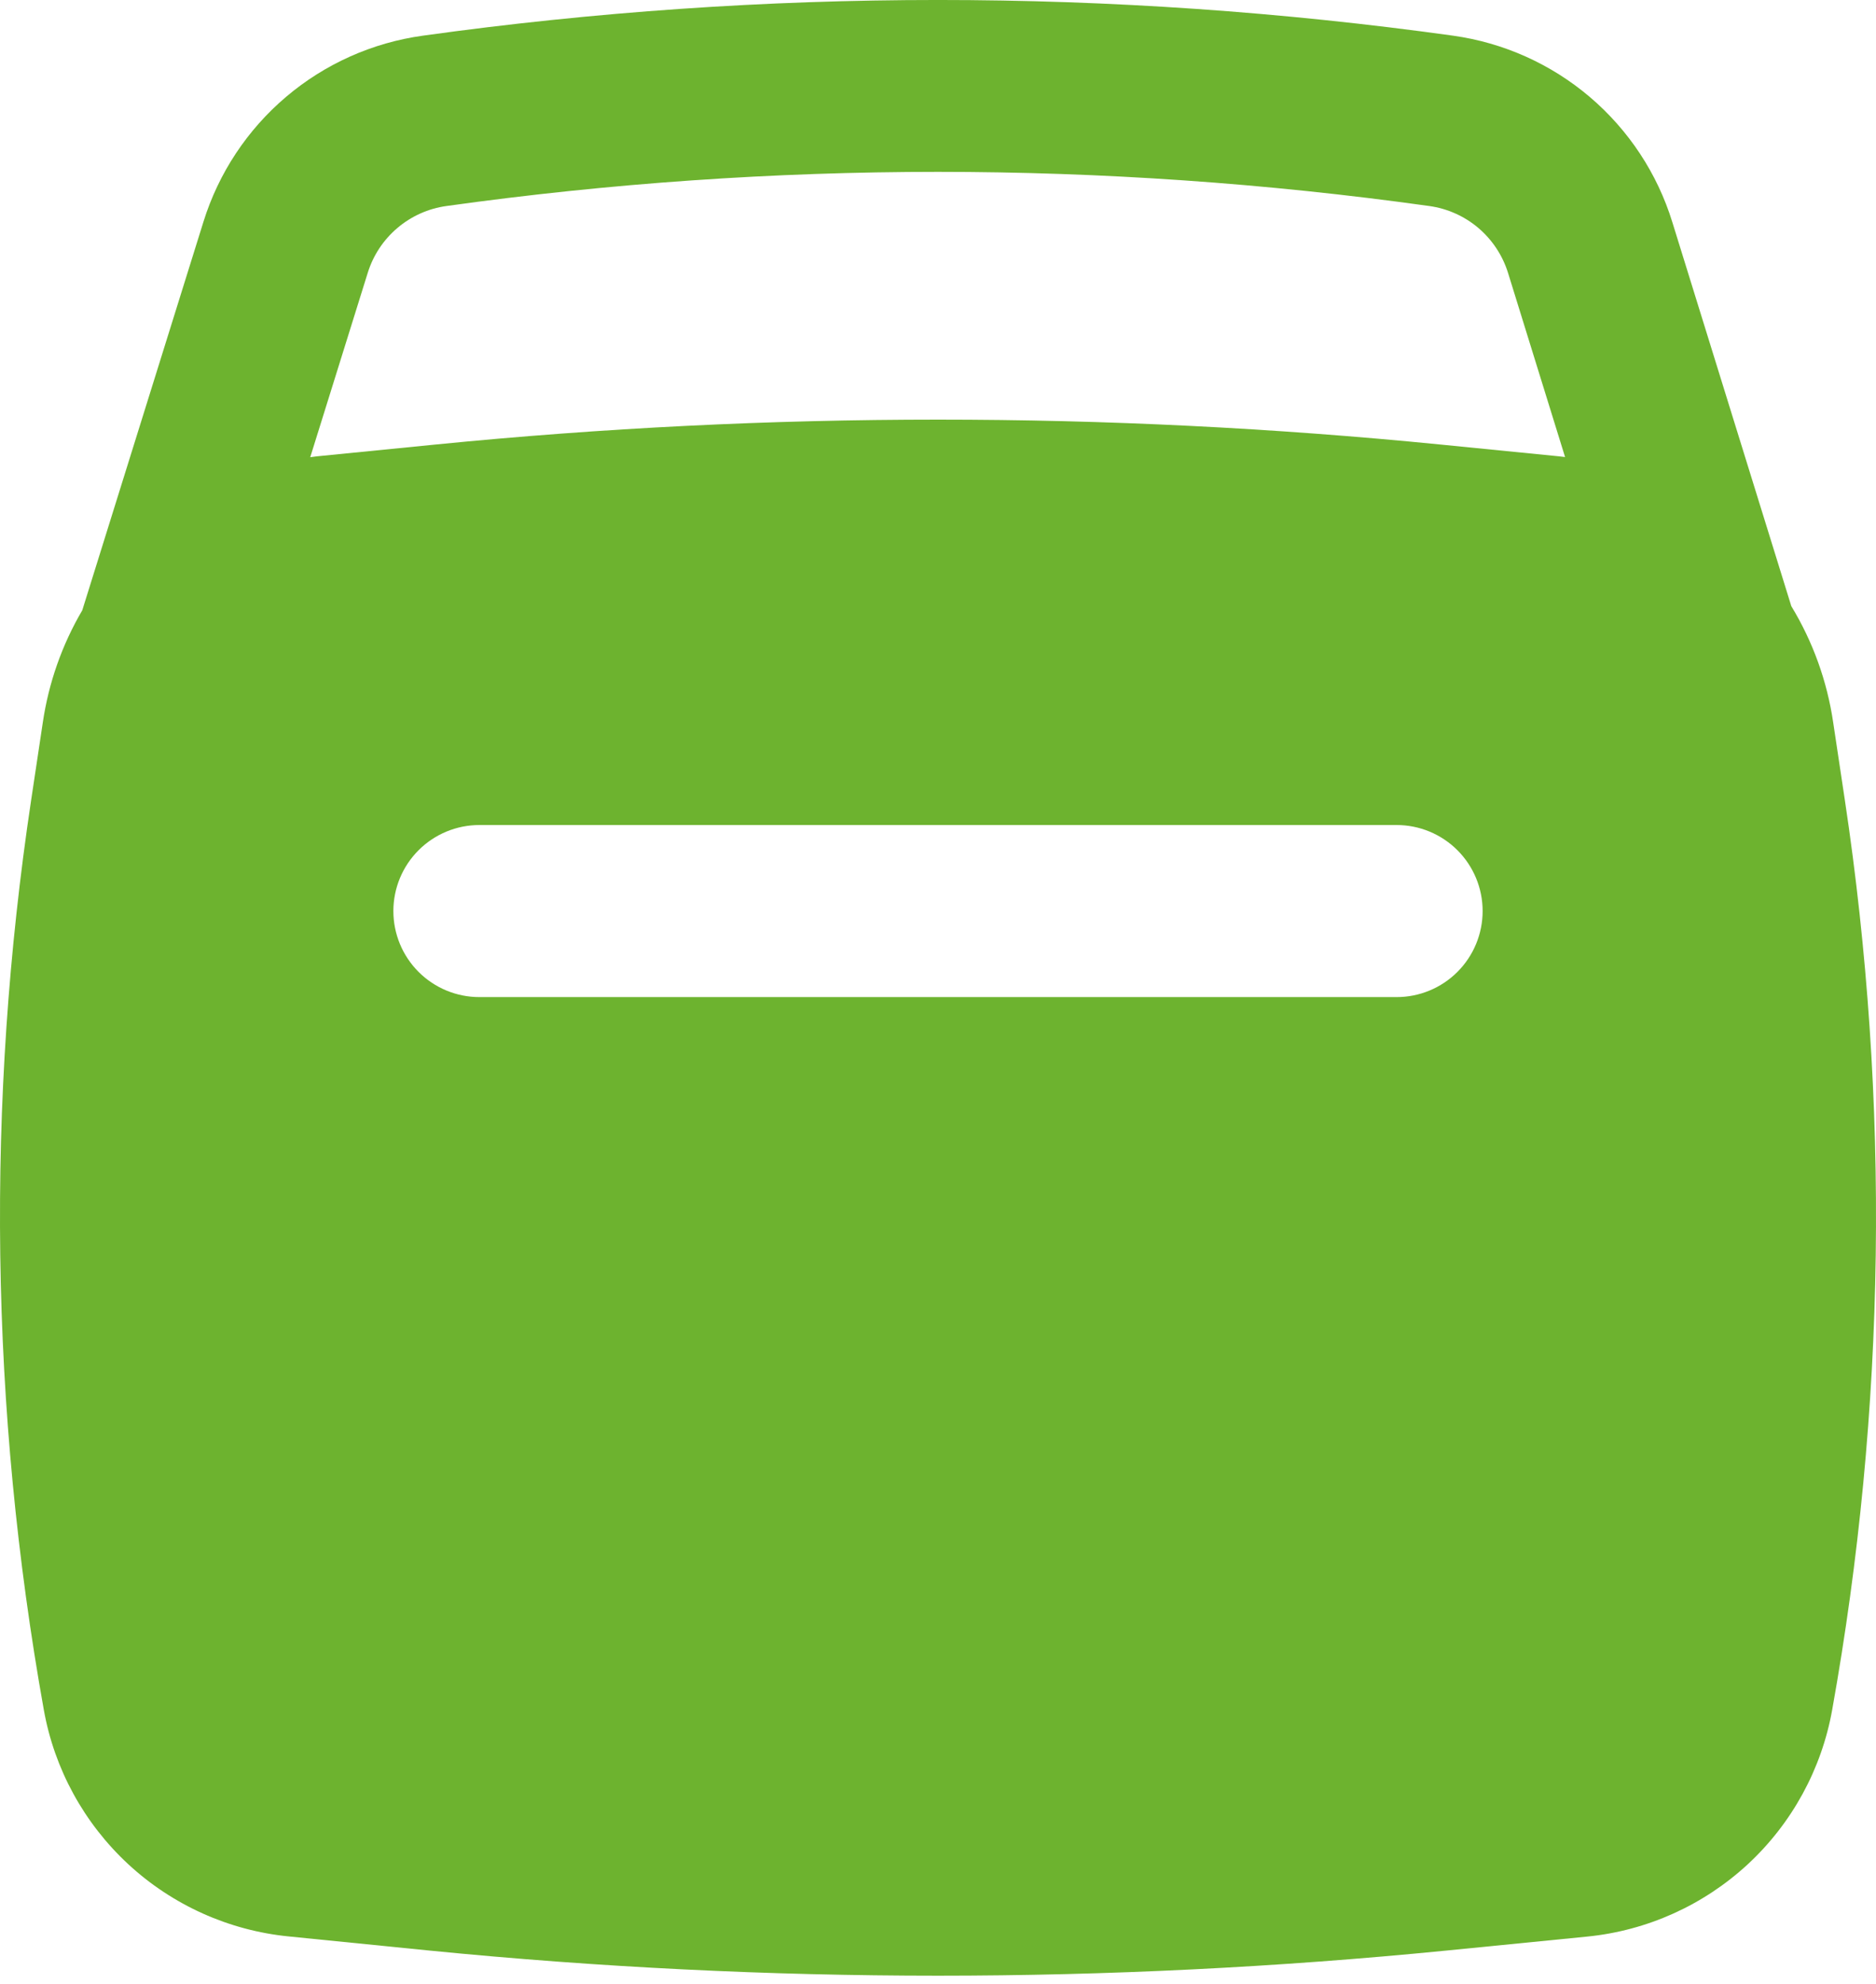 <svg width="35" height="37" viewBox="0 0 35 37" fill="none" xmlns="http://www.w3.org/2000/svg">
<path fill-rule="evenodd" clip-rule="evenodd" d="M3.796 4.135L1.535 11.382C1.157 12.025 0.908 12.735 0.799 13.472L0.581 14.923C-0.266 20.552 -0.187 26.282 0.817 31.886C1.014 32.993 1.568 34.004 2.393 34.768C3.218 35.531 4.27 36.004 5.388 36.115L8.019 36.379C14.325 37.003 20.674 37.003 26.979 36.379L29.61 36.118C30.729 36.007 31.781 35.533 32.607 34.77C33.432 34.006 33.986 32.993 34.183 31.886C35.187 26.282 35.266 20.553 34.419 14.923L34.201 13.472C34.088 12.705 33.823 11.968 33.42 11.305L31.201 4.146C30.921 3.236 30.386 2.426 29.661 1.809C28.936 1.193 28.05 0.796 27.107 0.665C20.732 -0.222 14.265 -0.222 7.891 0.665C6.949 0.795 6.064 1.19 5.339 1.805C4.614 2.419 4.079 3.227 3.796 4.135ZM26.664 3.842C20.583 2.993 14.413 2.993 8.331 3.842C7.993 3.888 7.674 4.031 7.414 4.252C7.153 4.473 6.961 4.764 6.86 5.091L5.788 8.527C5.868 8.515 5.948 8.506 6.03 8.499L8.122 8.291C14.36 7.671 20.64 7.671 26.878 8.291L28.97 8.499C29.047 8.506 29.124 8.514 29.199 8.524L28.136 5.093C28.035 4.766 27.843 4.475 27.583 4.253C27.322 4.031 27.003 3.889 26.664 3.842ZM26.057 18.596C26.482 18.596 26.89 18.427 27.191 18.126C27.492 17.825 27.661 17.417 27.661 16.991C27.661 16.566 27.492 16.158 27.191 15.857C26.89 15.556 26.482 15.387 26.057 15.387H8.943C8.518 15.387 8.11 15.556 7.809 15.857C7.508 16.158 7.339 16.566 7.339 16.991C7.339 17.417 7.508 17.825 7.809 18.126C8.11 18.427 8.518 18.596 8.943 18.596H26.057Z" fill="#6DB32F"/>
</svg>
